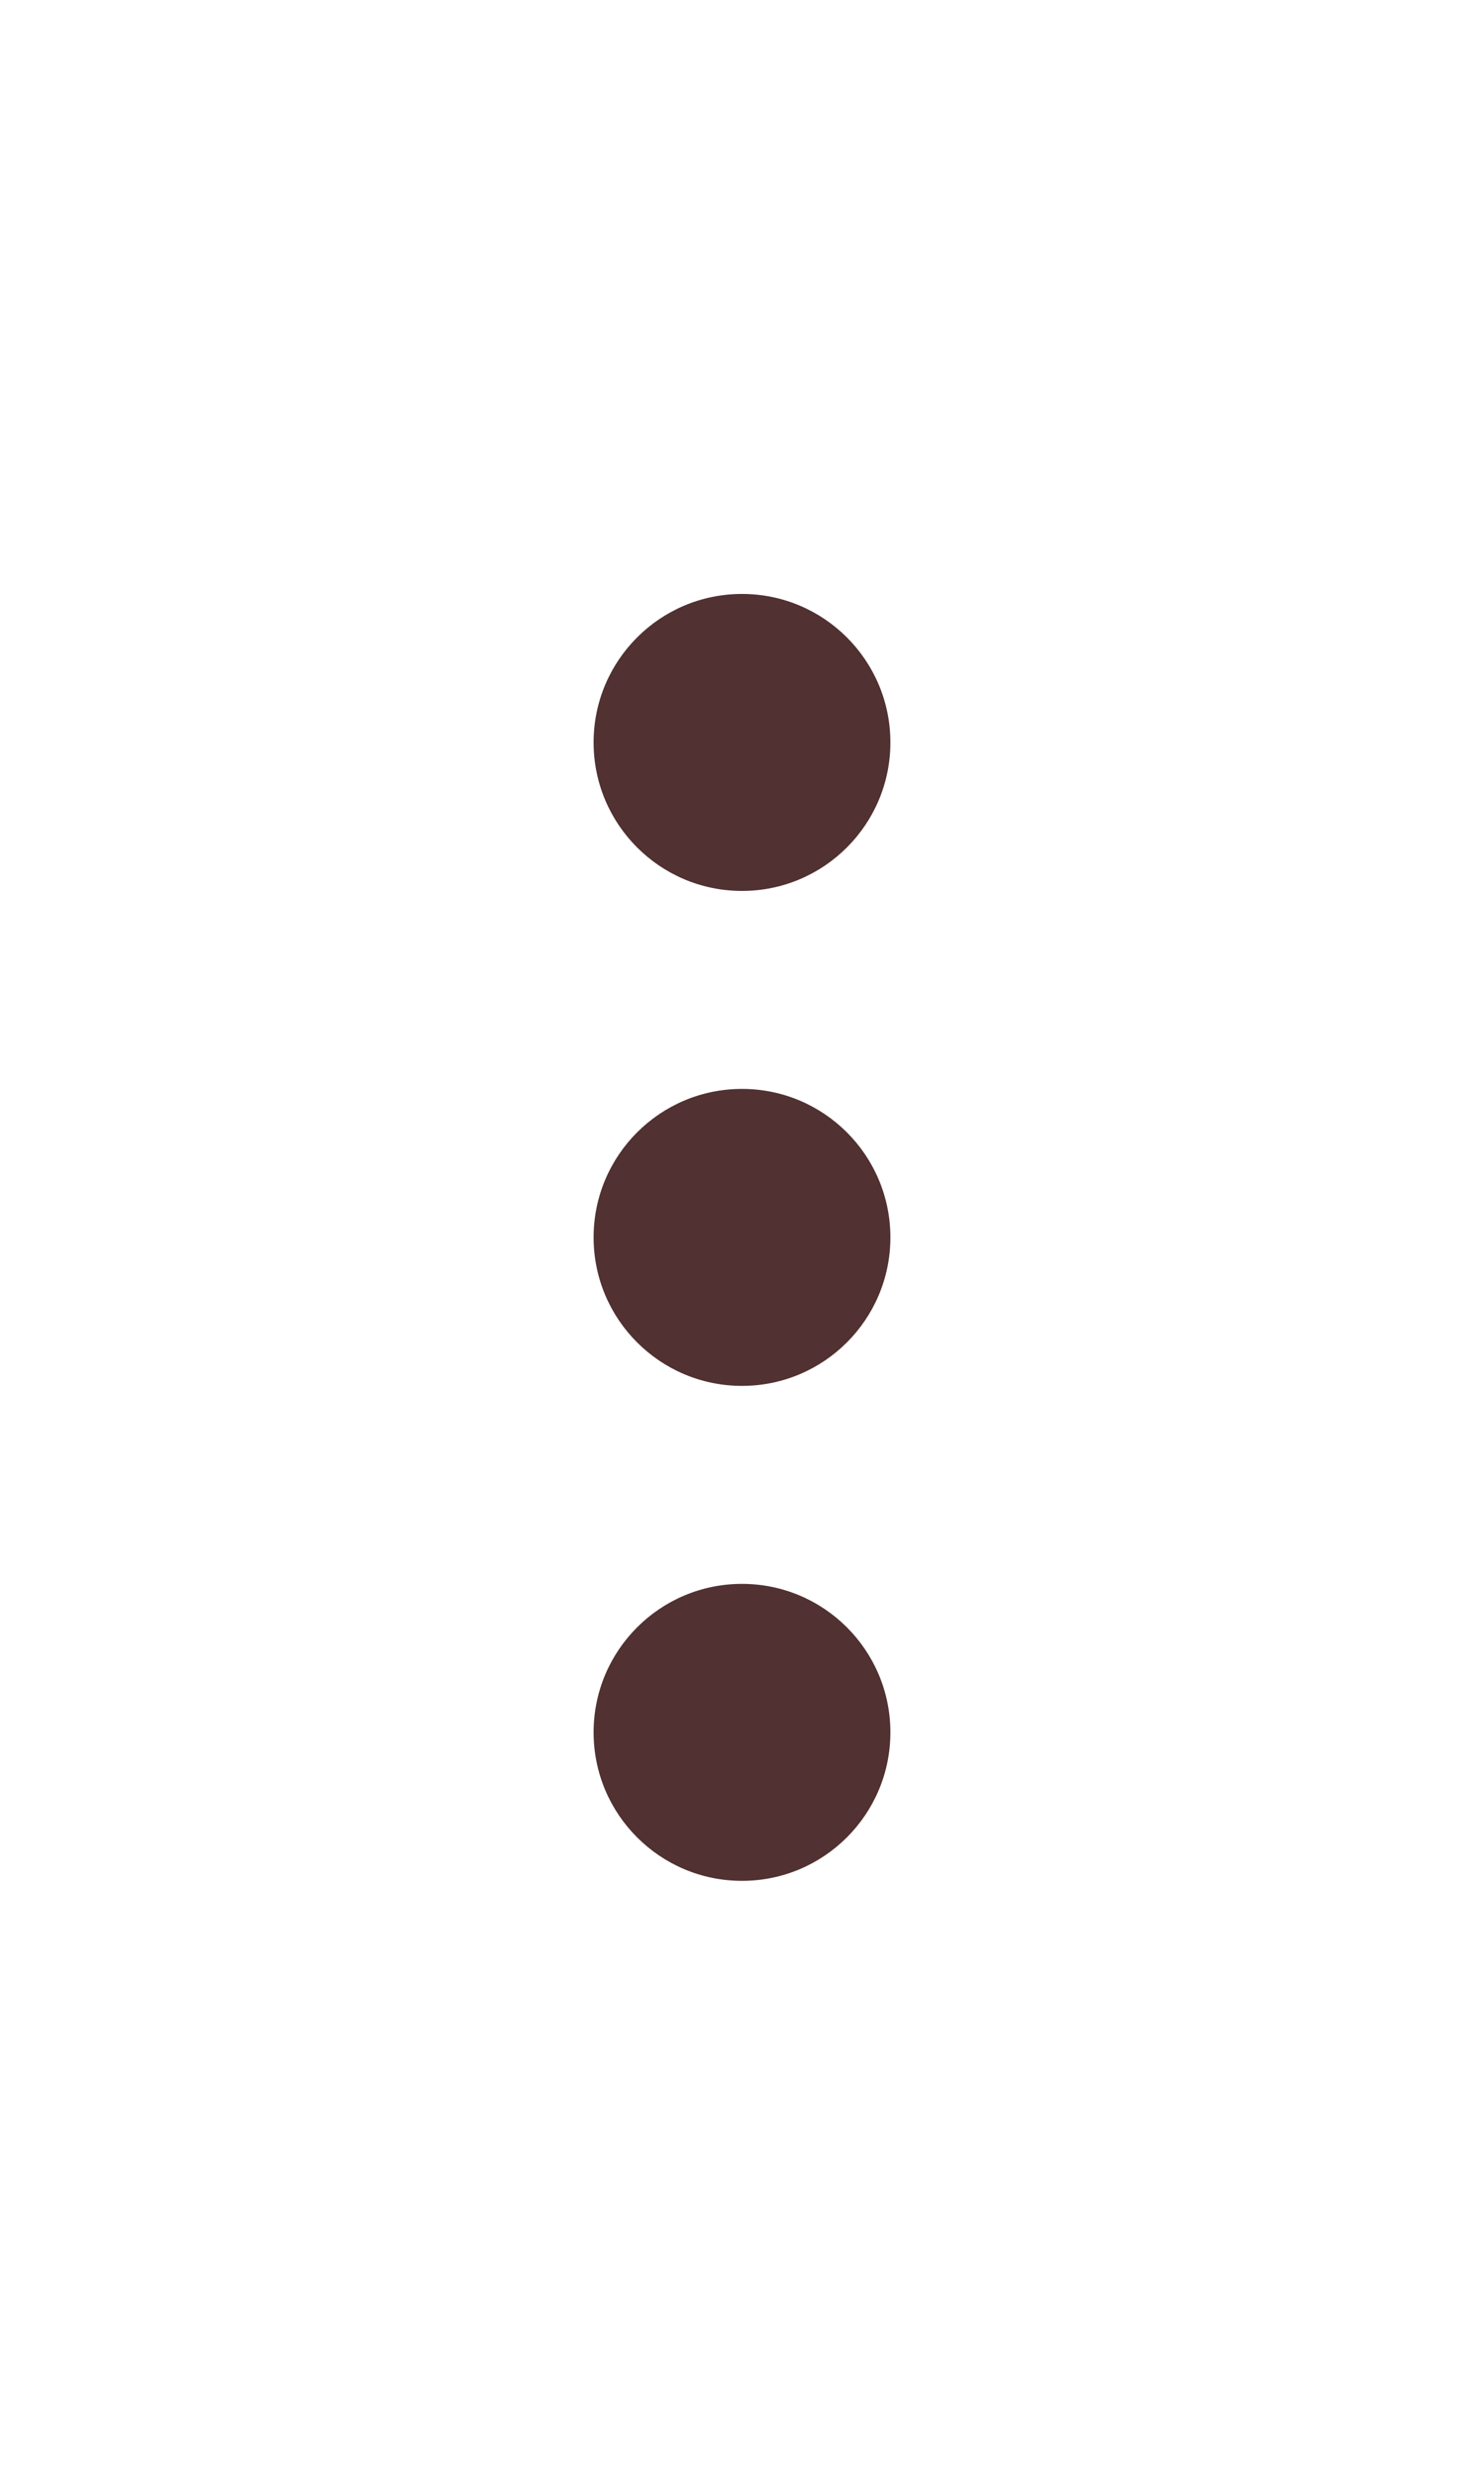 <svg width="15" height="25" viewBox="0 0 15 25" fill="none" xmlns="http://www.w3.org/2000/svg">
<g filter="url(#filter0_d_34_448)">
<circle cx="7.5" cy="3.5" r="1.5" fill="#513131"/>
<circle cx="7.5" cy="8.5" r="1.5" fill="#513131"/>
<circle cx="7.5" cy="13.5" r="1.5" fill="#513131"/>
</g>
<defs>
<filter id="filter0_d_34_448" x="0" y="0" width="15" height="25" filterUnits="userSpaceOnUse" color-interpolation-filters="sRGB">
<feFlood flood-opacity="0" result="BackgroundImageFix"/>
<feColorMatrix in="SourceAlpha" type="matrix" values="0 0 0 0 0 0 0 0 0 0 0 0 0 0 0 0 0 0 127 0" result="hardAlpha"/>
<feOffset dy="4"/>
<feGaussianBlur stdDeviation="3"/>
<feComposite in2="hardAlpha" operator="out"/>
<feColorMatrix type="matrix" values="0 0 0 0 0 0 0 0 0 0 0 0 0 0 0 0 0 0 0.25 0"/>
<feBlend mode="normal" in2="BackgroundImageFix" result="effect1_dropShadow_34_448"/>
<feBlend mode="normal" in="SourceGraphic" in2="effect1_dropShadow_34_448" result="shape"/>
</filter>
</defs>
</svg>
